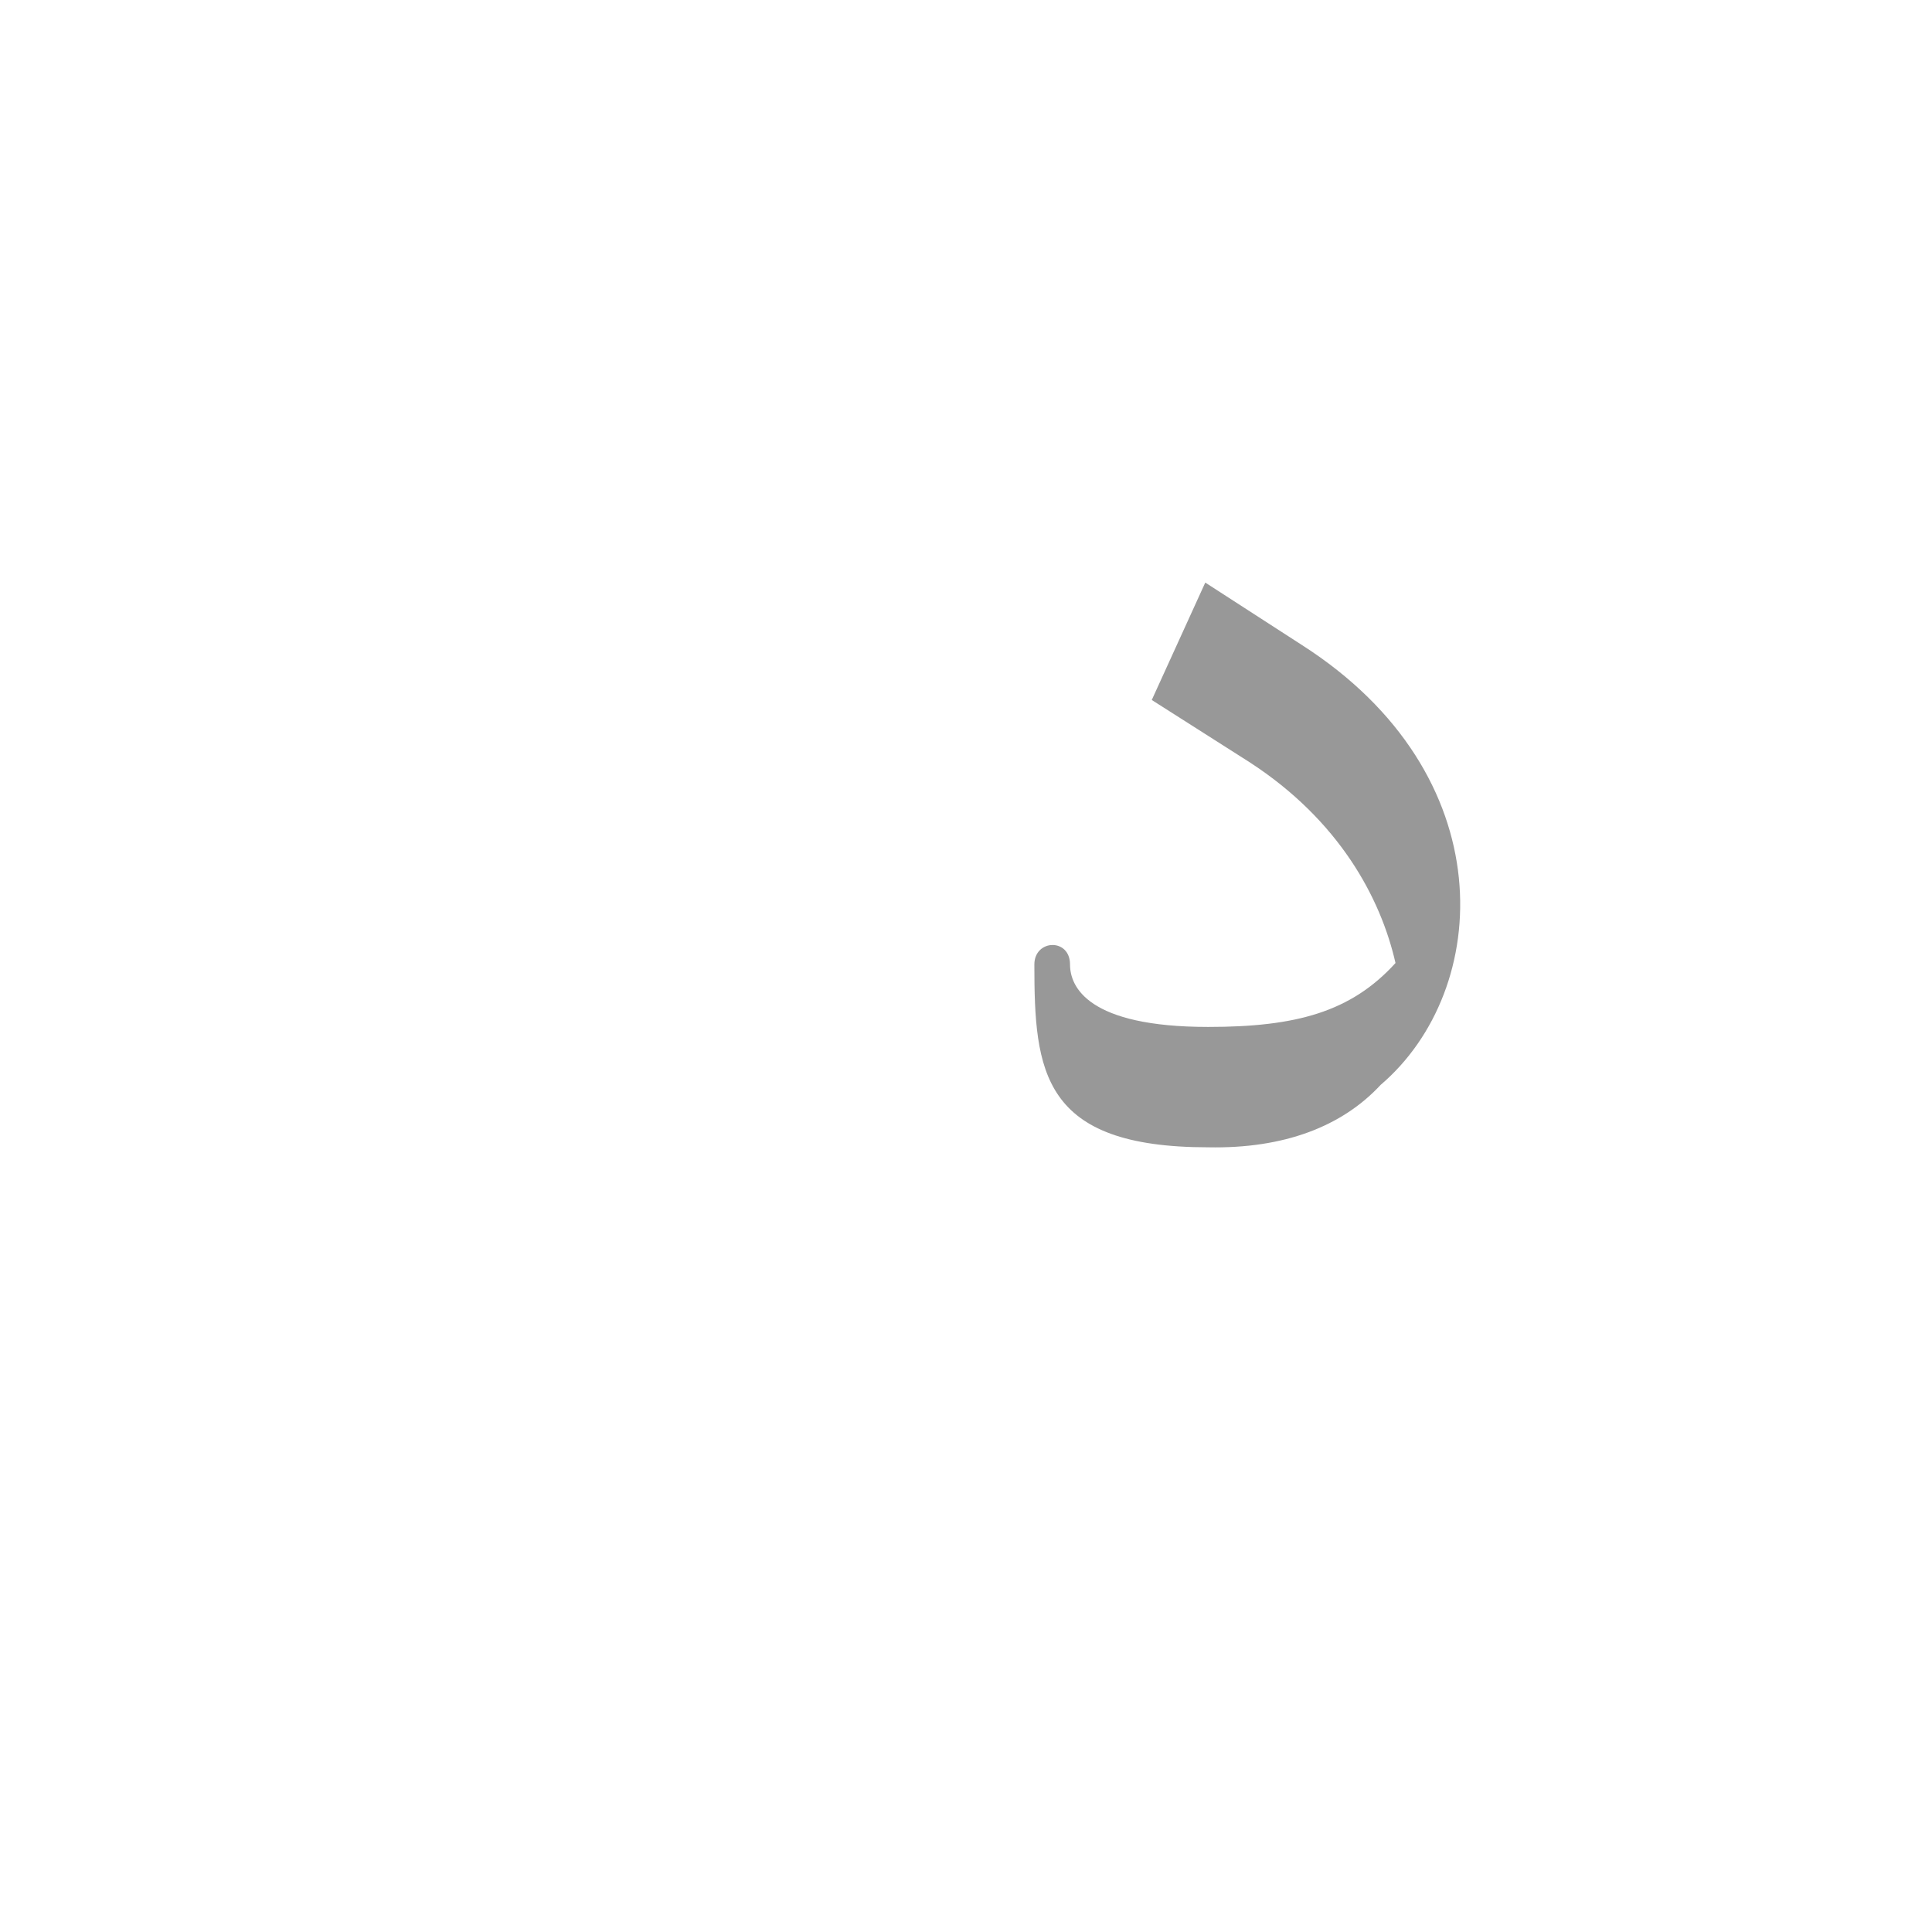 <?xml version="1.0" encoding="UTF-8"?>
<!DOCTYPE svg PUBLIC "-//W3C//DTD SVG 1.0//EN" "http://www.w3.org/TR/2001/REC-SVG-20010904/DTD/svg10.dtd">
<!-- Creator: CorelDRAW -->
<svg xmlns="http://www.w3.org/2000/svg" xml:space="preserve" width="1300px" height="1300px" version="1.0" style="shape-rendering:geometricPrecision; text-rendering:geometricPrecision; image-rendering:optimizeQuality; fill-rule:evenodd; clip-rule:evenodd"
viewBox="0 0 1300 1056"
 xmlns:xlink="http://www.w3.org/1999/xlink">
 <defs>
  <style type="text/css">
   <![CDATA[
    .fil0 {fill:#333333;fill-opacity:0.502}
    .fil2 {fill:#660066;fill-opacity:0.549}
    .fil1 {fill:#666666}
   ]]>
  </style>
 </defs>
 <g id="_100:master">
  <path class="fil0" d="M929 608l1 -1 -1 1zm10 -82c-10,-44 -38,-96 -98,-135l-66 -42 36 -79 65 42c136,87 128,232 53,296 -26,28 -65,43 -116,42 -112,0 -117,-51 -117,-123 0,-17 24,-18 24,0 0,15 12,42 93,42 59,0 96,-10 126,-43z"/>
 </g>
 <g id="Layer_x0020_1" visibility="hidden">
  <path class="fil1" d="M933 650l43 -88c25,169 -107,332 -195,332 -33,0 -88,-14 -124,-27 -7,-7 -4,-24 8,-27 50,-2 62,1 113,-22 79,-34 158,-114 155,-168z"/>
  <path class="fil2" d="M936 708l-13 -1c11,-33 22,-90 -28,-163l39 -80c81,122 34,202 2,244z"/>
 </g>
</svg>
